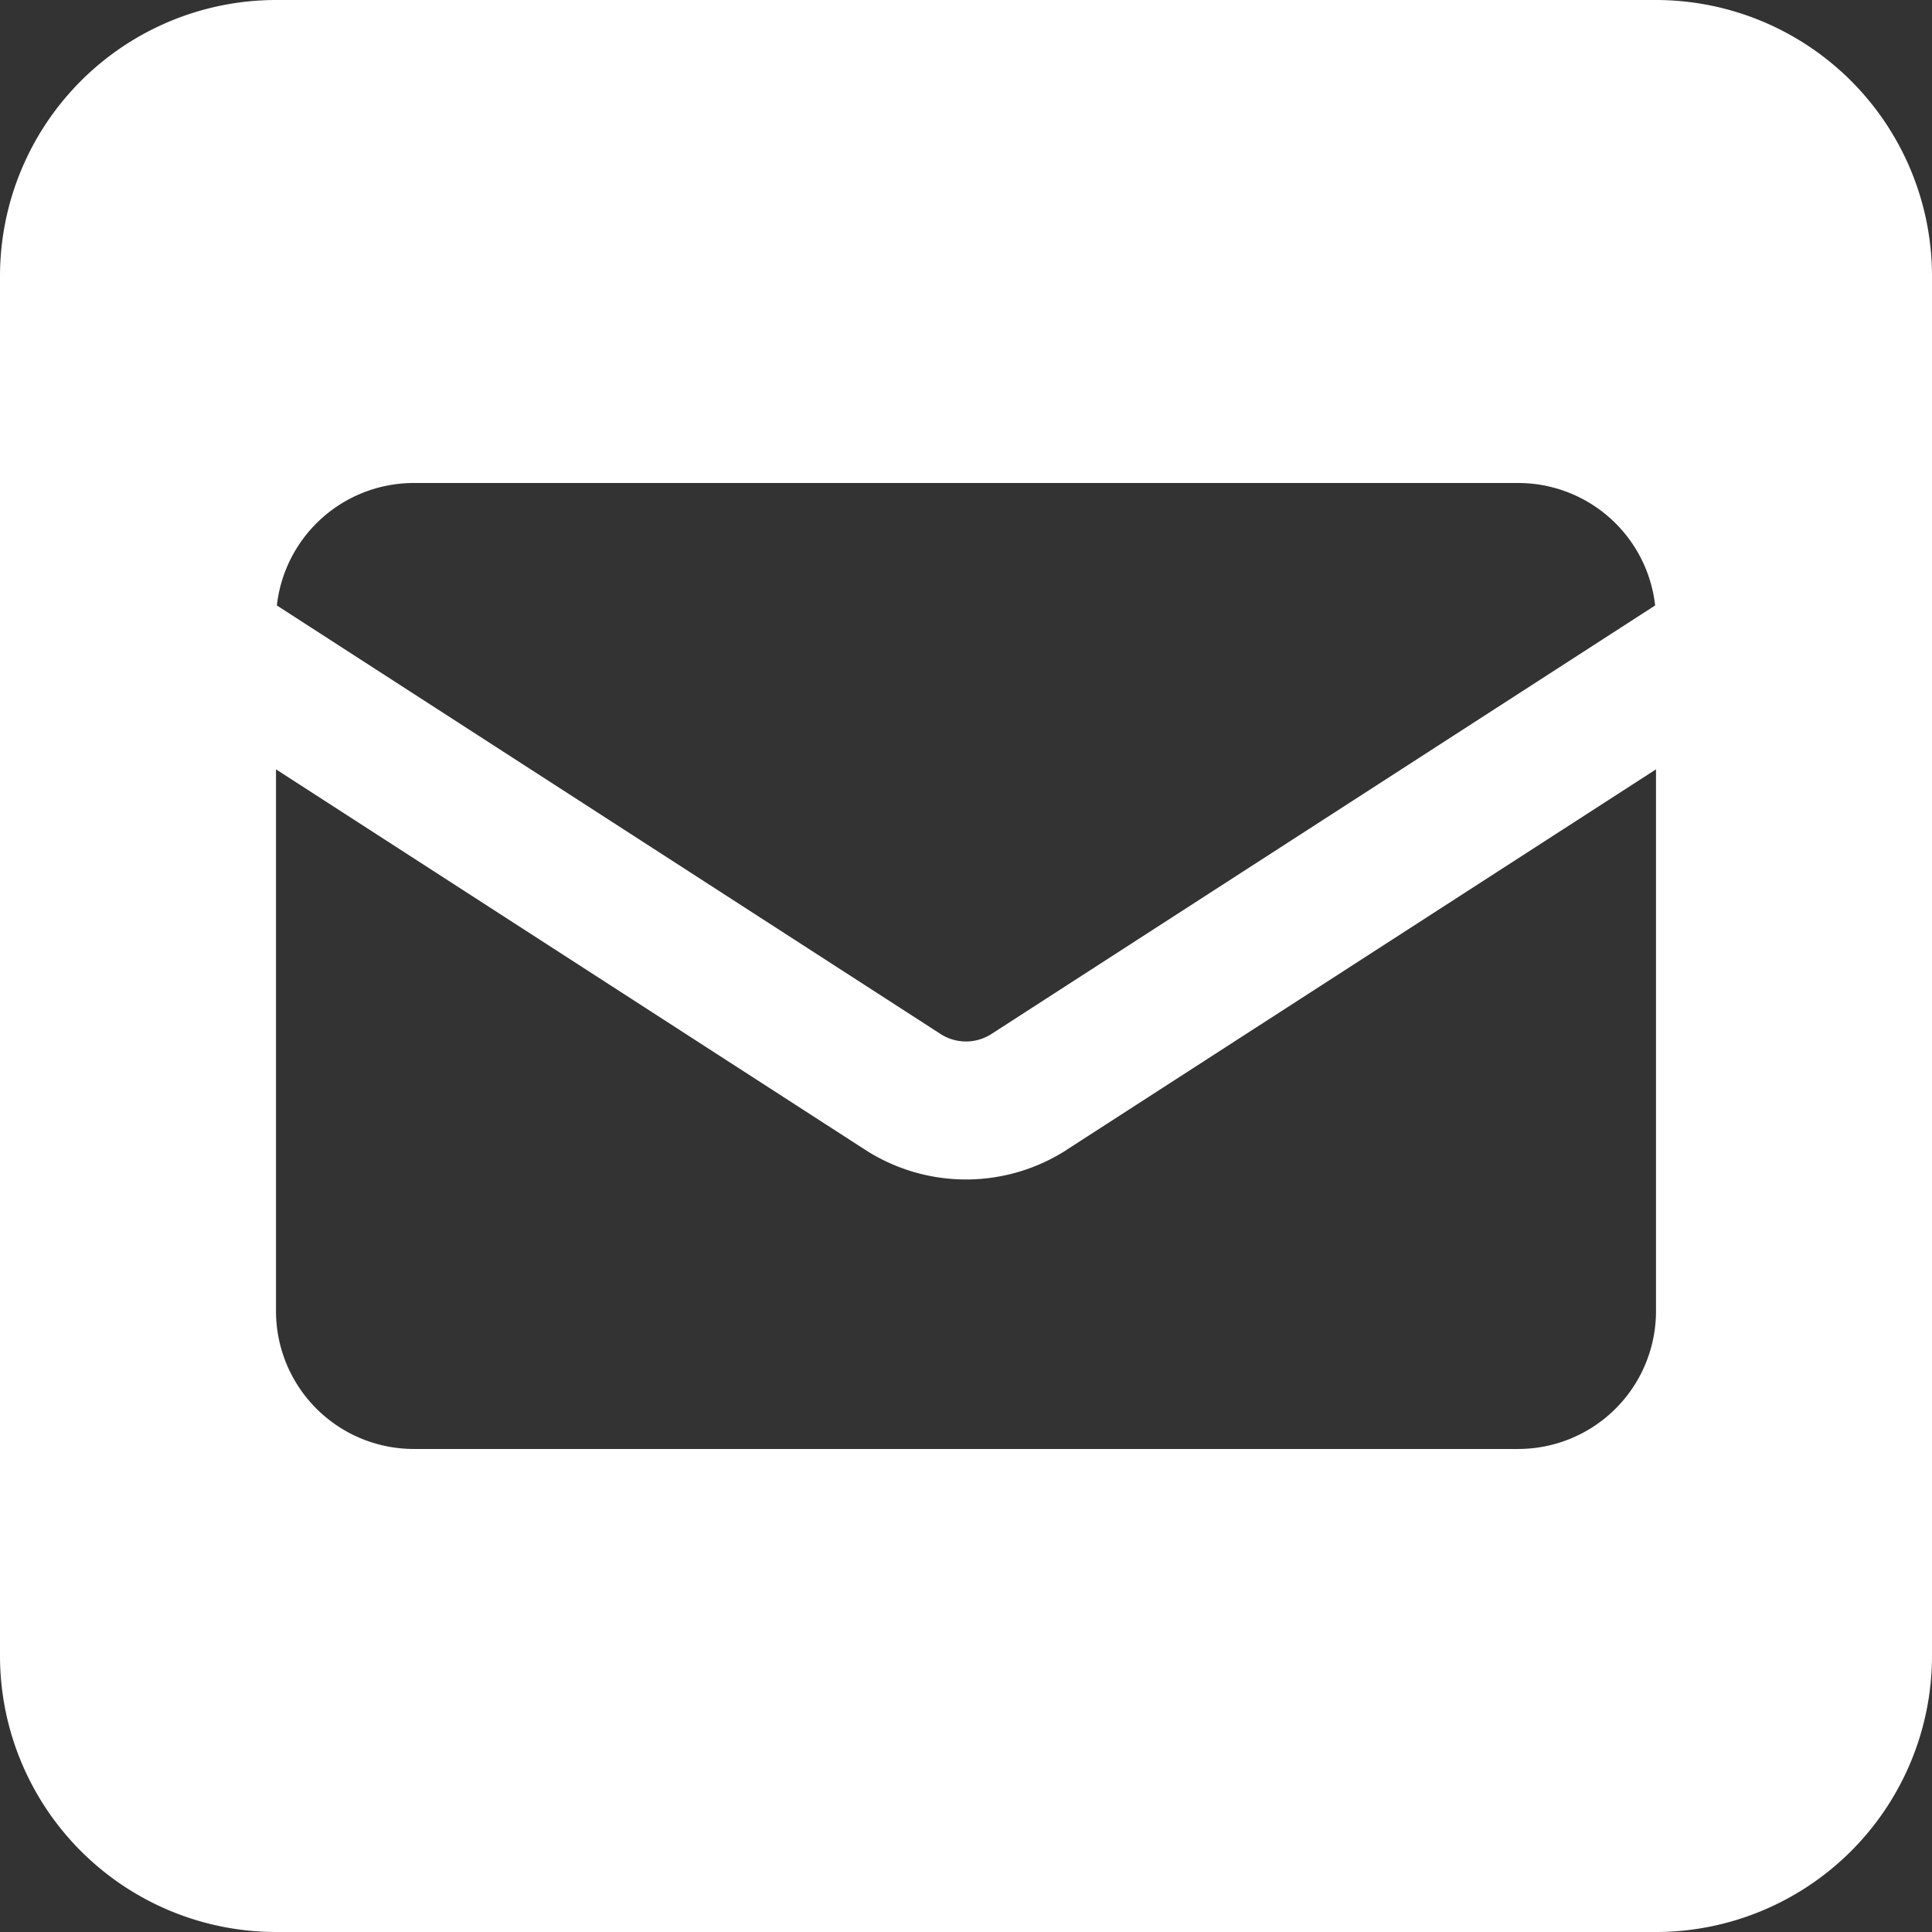 <svg xmlns="http://www.w3.org/2000/svg" width="85" height="85" viewBox="0 0 85 85">
  <rect x="0" y="0" width="85" height="85" fill="#333333" stroke="none"/>
  <path id="square-envelope-solid" d="M12.143,32A12.154,12.154,0,0,0,0,44.143v60.714A12.154,12.154,0,0,0,12.143,117H72.857A12.154,12.154,0,0,0,85,104.857V44.143A12.154,12.154,0,0,0,72.857,32ZM41.362,77.479,12.181,58.638a6.064,6.064,0,0,1,6.033-5.388H66.786a6.064,6.064,0,0,1,6.033,5.388L43.638,77.479a2.068,2.068,0,0,1-2.277,0Zm5.578,5.1L72.857,65.848v23.83a6.065,6.065,0,0,1-6.071,6.071H18.214a6.065,6.065,0,0,1-6.071-6.071V65.848L38.06,82.583a8.183,8.183,0,0,0,8.879,0Z" transform="translate(0 -32)" fill="#fff"/>
</svg>
